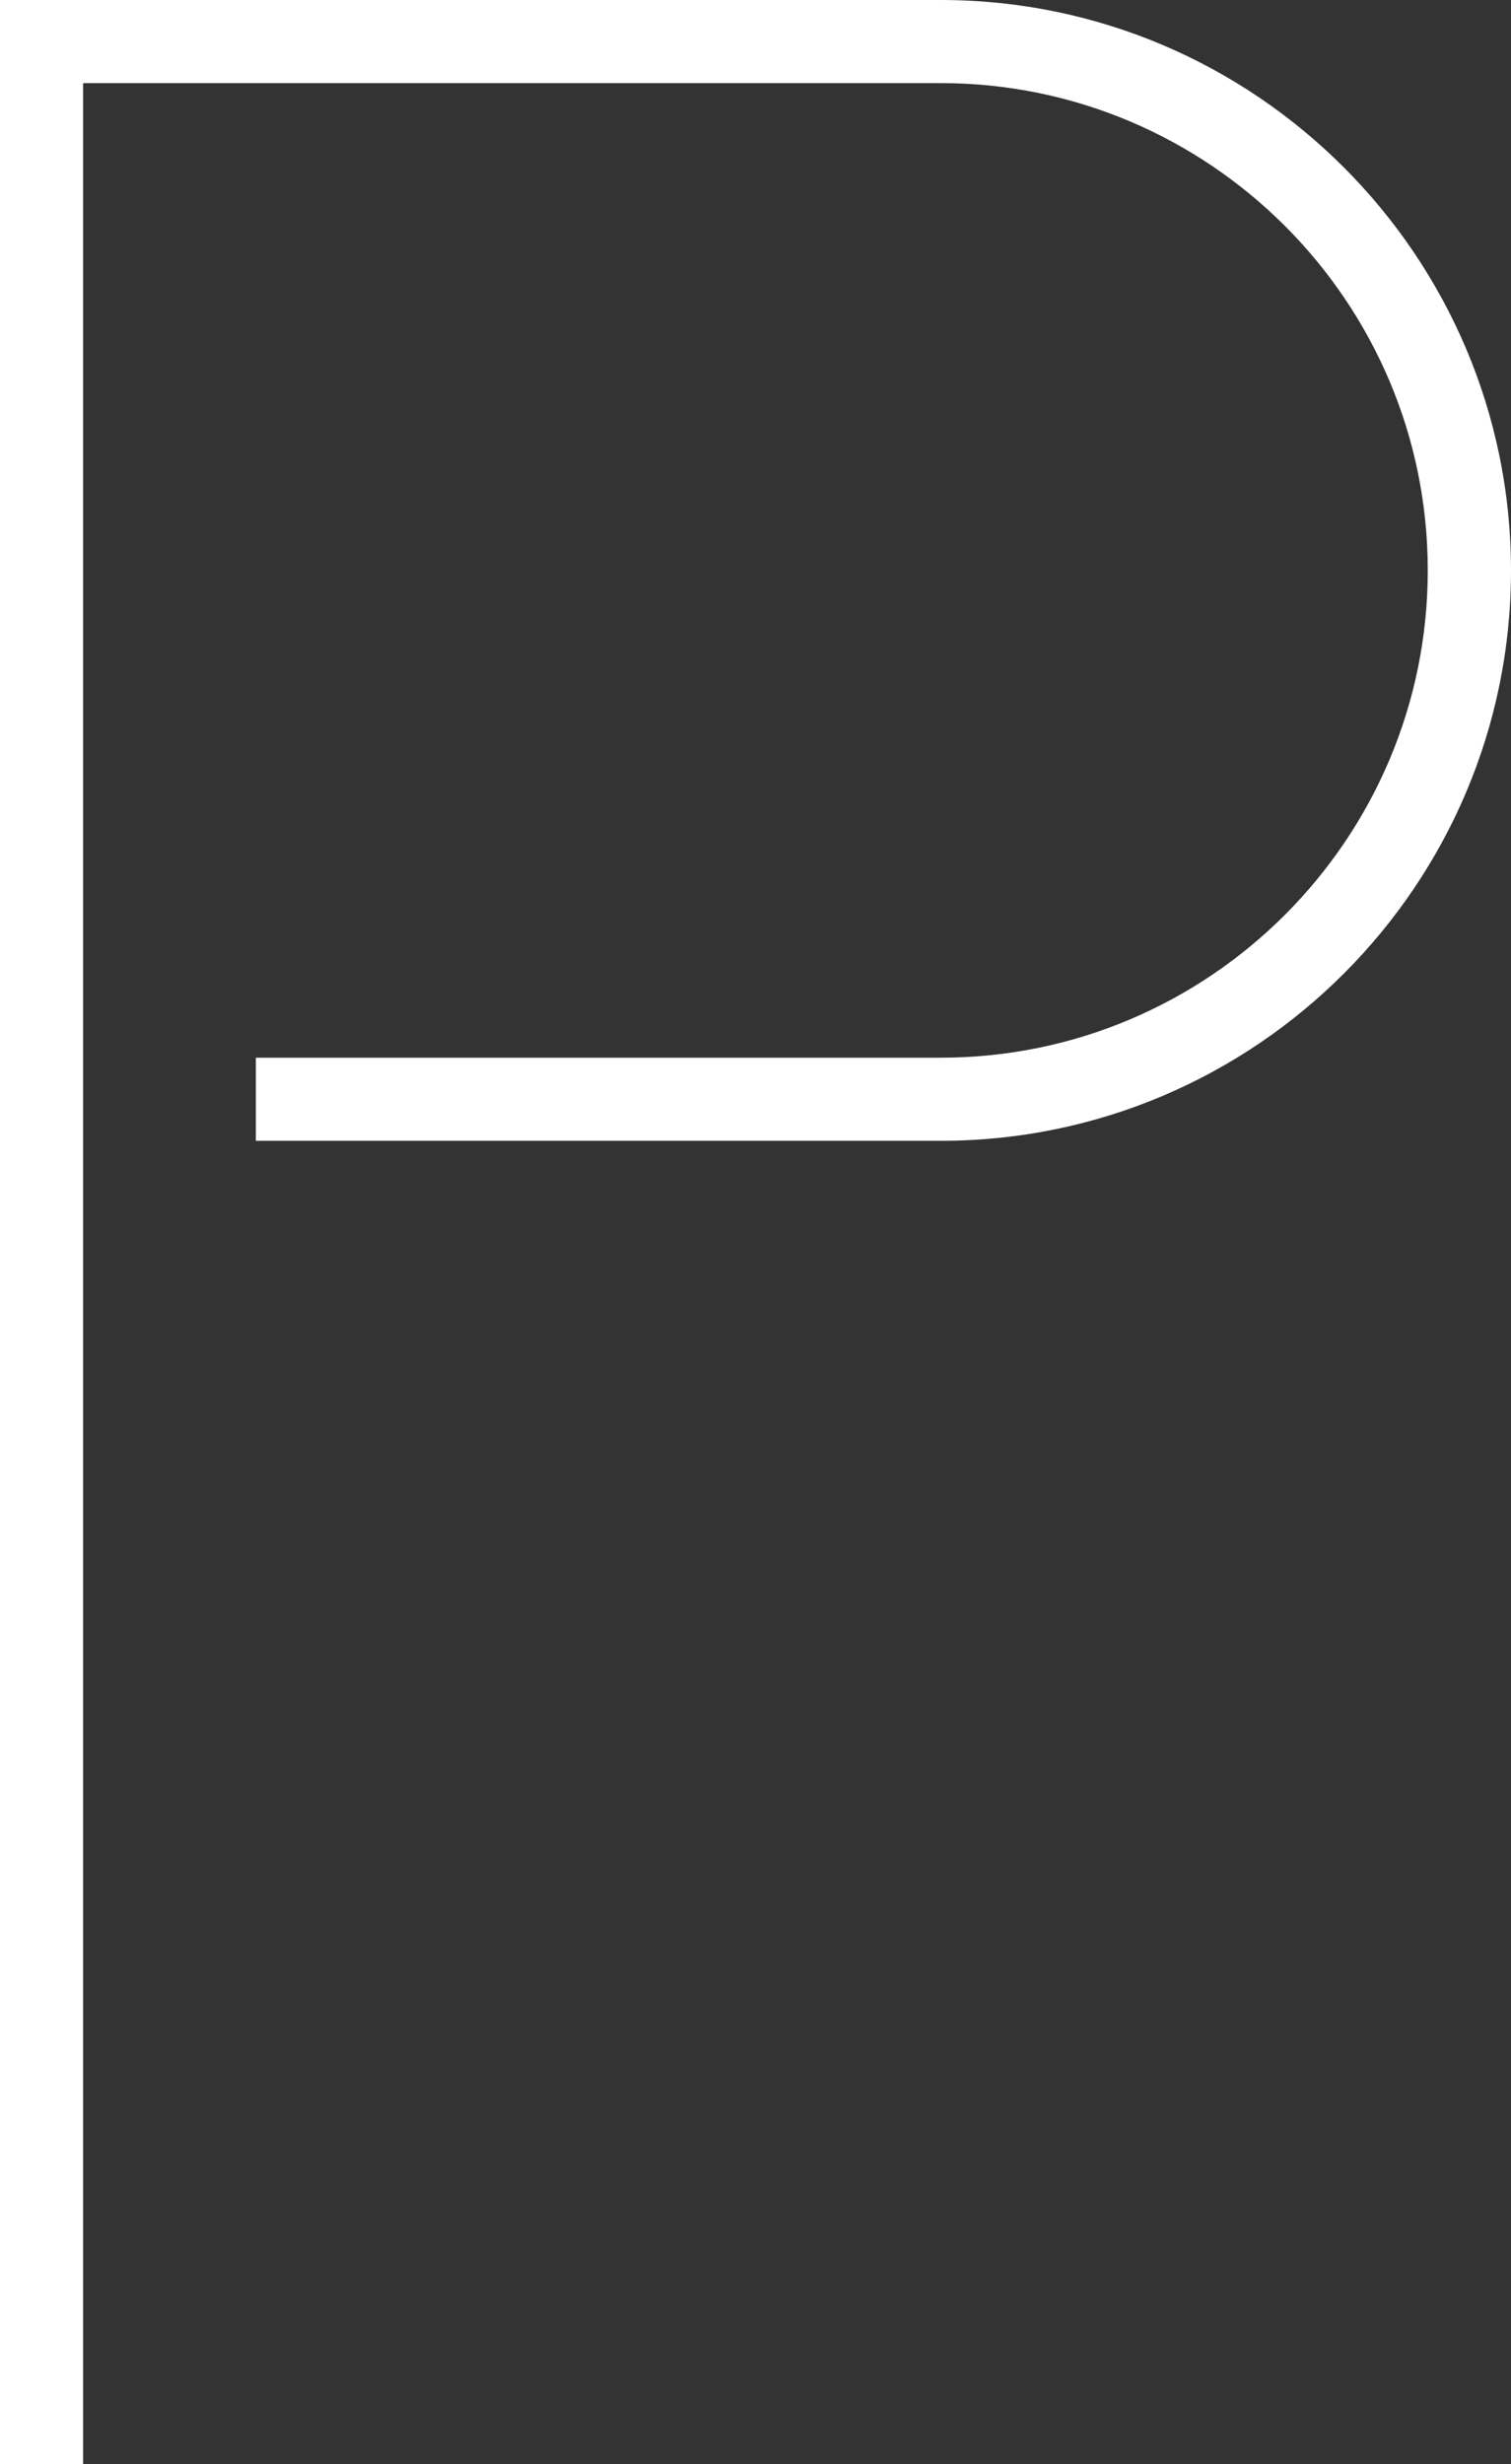 <svg version="1.1" id="图层_1" x="0px" y="0px" width="306.711px" height="500px" viewBox="0 0 306.711 500" enable-background="new 0 0 306.711 500" xml:space="preserve" xmlns:xml="http://www.w3.org/XML/1998/namespace" xmlns="http://www.w3.org/2000/svg" xmlns:xlink="http://www.w3.org/1999/xlink">
  <rect x="0" y="0" width="306.711" height="500" fill="#333333" stroke="none"/>
  <path id="XMLID_149_" fill="#FFFFFF" d="M190.961,0H3.878H0v500h16.864V16.863h174.098c54.504,0,98.854,44.351,98.854,98.854
	s-44.317,98.887-98.854,98.887H51.938v16.864h139.056c63.812,0,115.717-51.906,115.717-115.717S254.772,0,190.961,0z" class="color c1"/>
</svg>